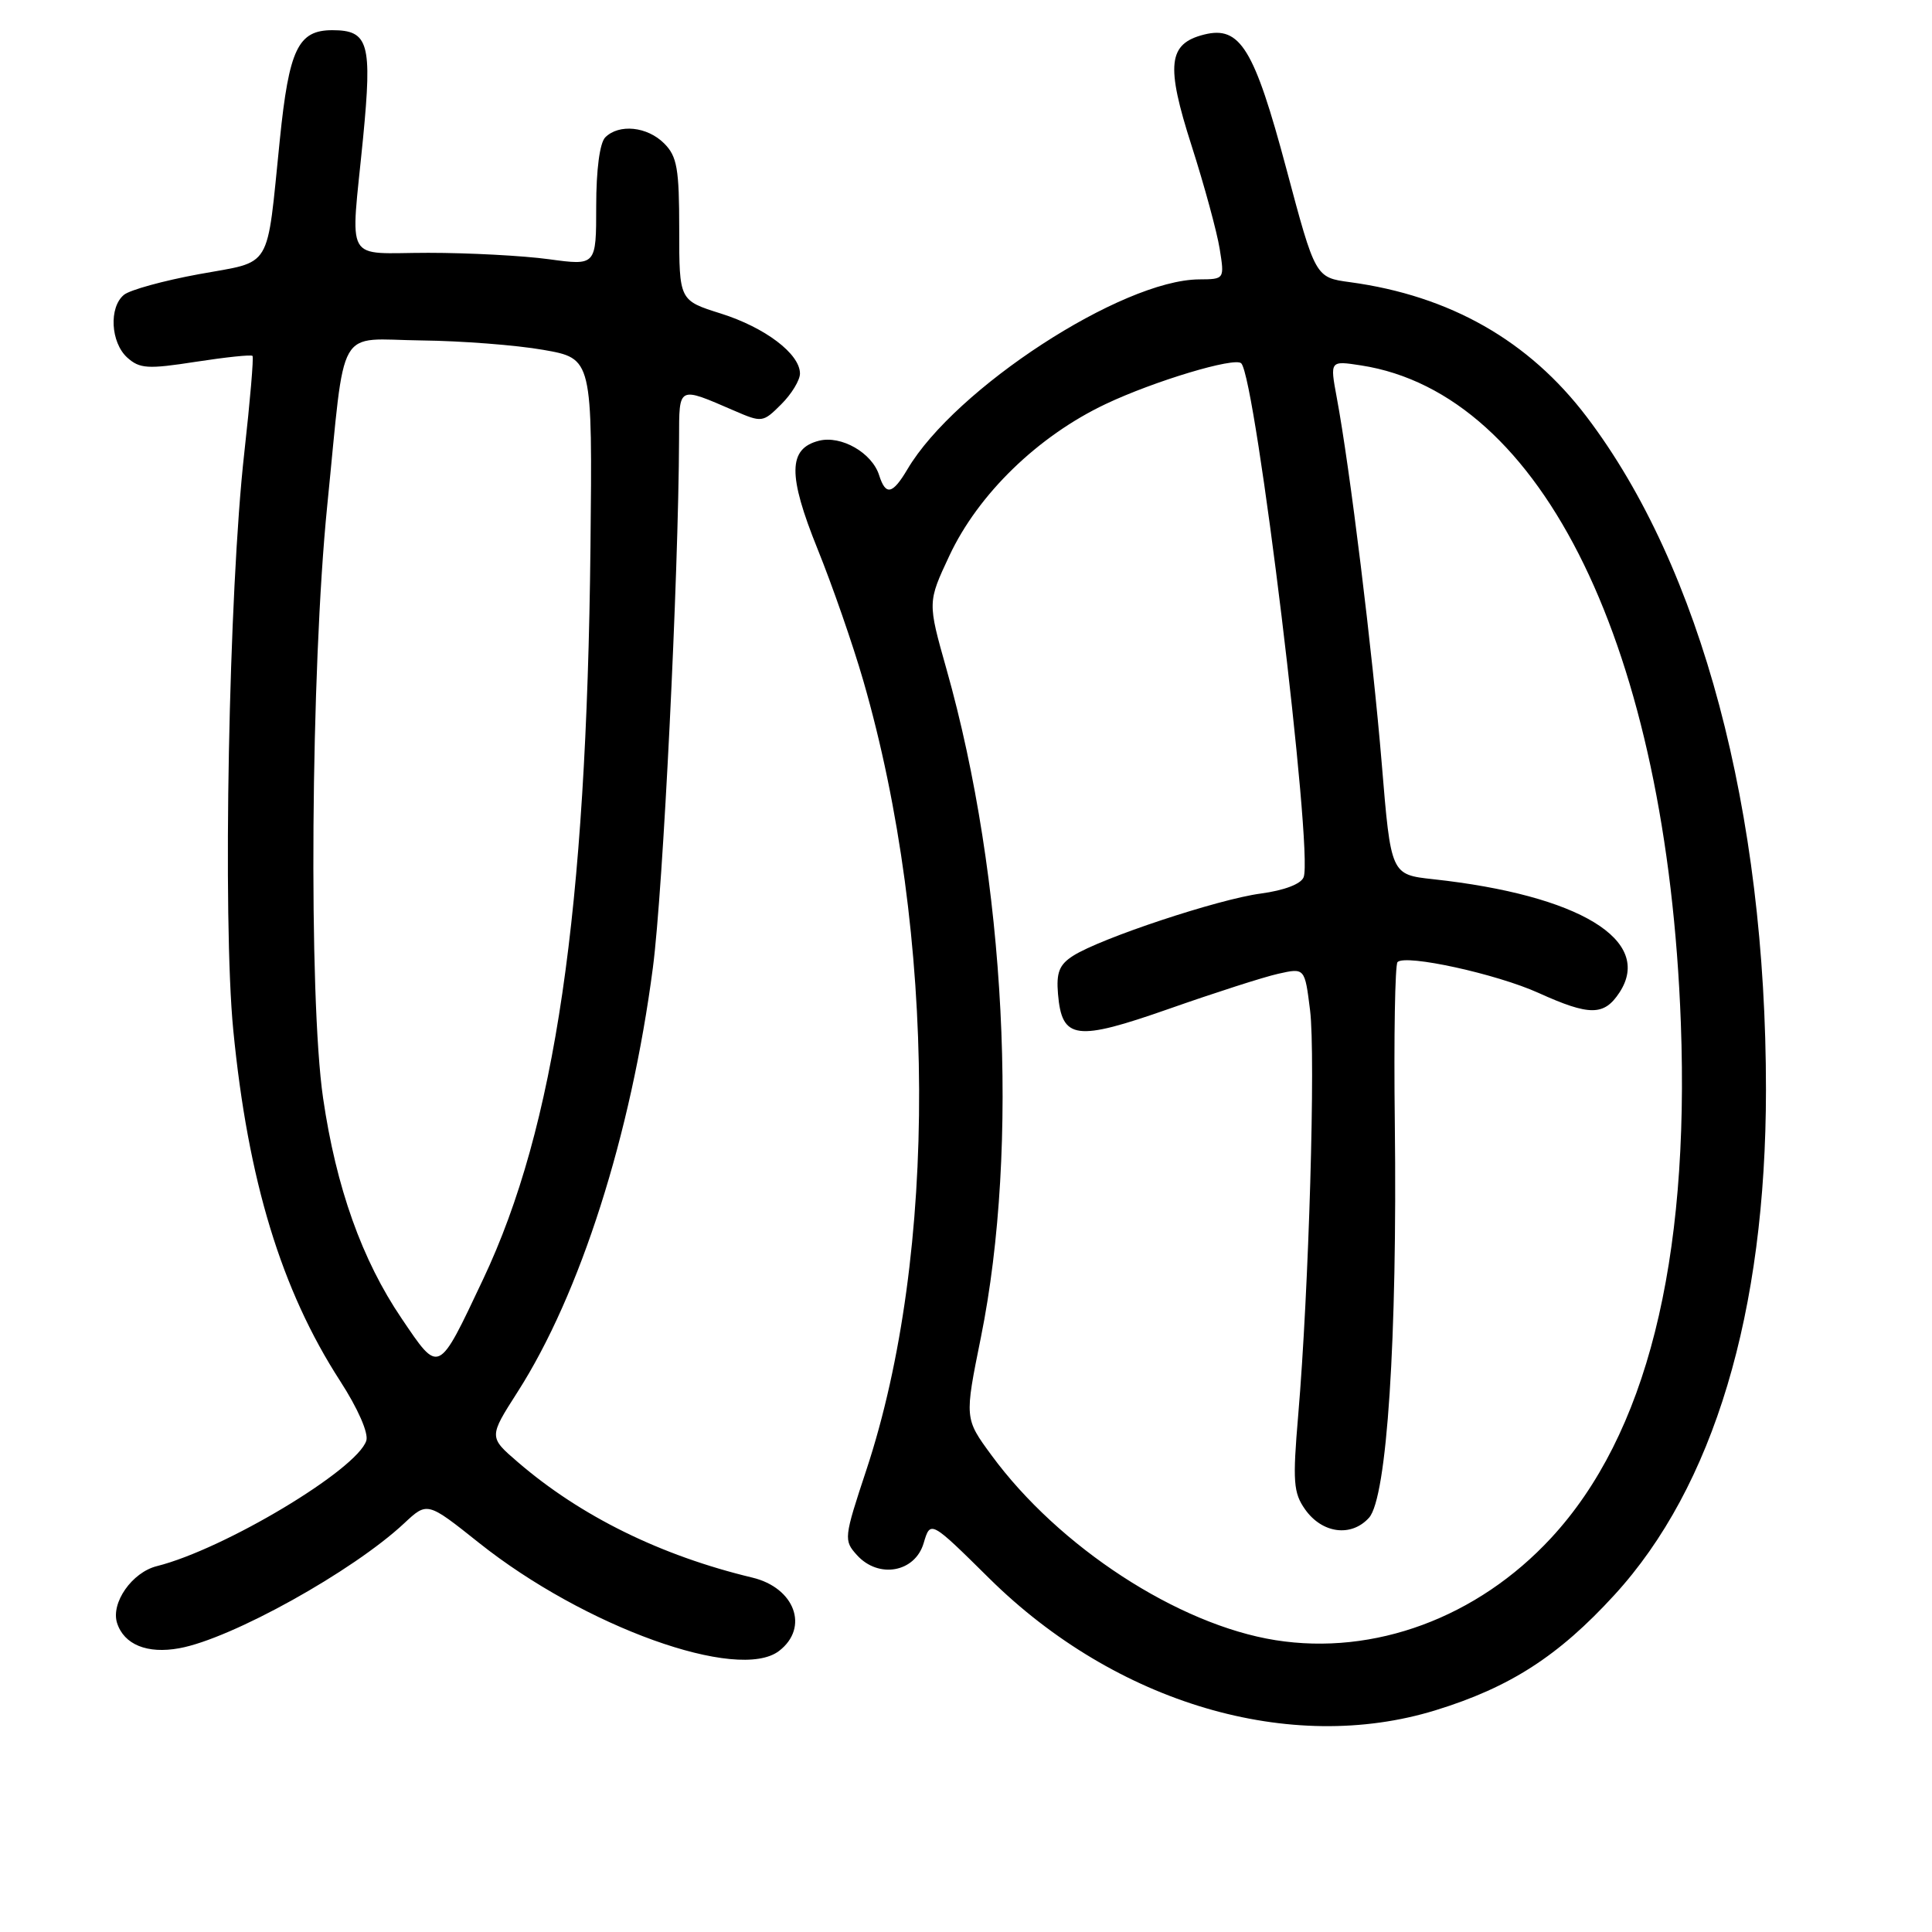 <?xml version="1.0" encoding="UTF-8" standalone="no"?>
<!DOCTYPE svg PUBLIC "-//W3C//DTD SVG 1.1//EN" "http://www.w3.org/Graphics/SVG/1.1/DTD/svg11.dtd" >
<svg xmlns="http://www.w3.org/2000/svg" xmlns:xlink="http://www.w3.org/1999/xlink" version="1.1" viewBox="0 0 256 256">
 <g >
 <path fill="currentColor"
d=" M 190.24 226.61 C 200.08 223.58 206.52 219.43 213.91 211.35 C 227.06 197.00 233.99 173.92 234.00 144.42 C 234.01 107.50 225.41 75.21 210.25 55.24 C 202.59 45.14 192.13 39.19 178.89 37.39 C 174.29 36.77 174.29 36.77 170.45 22.37 C 166.19 6.43 164.33 3.38 159.55 4.58 C 154.77 5.78 154.45 8.59 157.89 19.30 C 159.58 24.58 161.25 30.72 161.61 32.95 C 162.26 37.00 162.26 37.00 158.88 37.02 C 148.64 37.10 126.57 51.46 120.24 62.18 C 118.26 65.52 117.36 65.71 116.49 62.97 C 115.55 60.00 111.47 57.66 108.52 58.40 C 104.42 59.44 104.37 62.93 108.33 72.74 C 110.28 77.56 113.01 85.41 114.39 90.19 C 124.10 123.79 124.27 166.14 114.80 194.77 C 111.81 203.80 111.78 204.10 113.56 206.07 C 116.42 209.22 121.25 208.35 122.39 204.47 C 123.29 201.44 123.29 201.44 131.09 209.15 C 147.87 225.73 170.99 232.55 190.24 226.61 Z  M 103.24 218.75 C 107.25 215.66 105.32 210.39 99.69 209.04 C 87.55 206.13 76.95 200.91 68.63 193.75 C 64.76 190.42 64.76 190.42 68.57 184.46 C 76.88 171.49 83.61 150.40 86.51 128.23 C 87.86 117.97 89.91 76.42 89.98 58.13 C 90.00 51.07 89.79 51.18 97.27 54.41 C 100.97 56.01 101.09 56.00 103.52 53.57 C 104.89 52.21 106.00 50.37 106.00 49.50 C 106.00 46.89 101.38 43.39 95.50 41.54 C 90.00 39.81 90.00 39.81 90.00 30.41 C 90.00 22.33 89.72 20.72 88.00 19.00 C 85.76 16.76 82.02 16.38 80.20 18.20 C 79.47 18.93 79.00 22.49 79.00 27.30 C 79.00 35.20 79.00 35.20 72.75 34.35 C 69.31 33.88 62.11 33.50 56.75 33.50 C 45.43 33.50 46.45 35.28 48.11 18.28 C 49.33 5.70 48.85 4.00 44.03 4.00 C 39.50 4.00 38.30 6.51 37.08 18.50 C 35.28 36.09 36.22 34.52 26.36 36.33 C 21.67 37.19 17.20 38.42 16.42 39.07 C 14.41 40.73 14.66 45.38 16.86 47.38 C 18.51 48.86 19.58 48.93 25.94 47.94 C 29.91 47.33 33.29 46.97 33.46 47.16 C 33.63 47.35 33.14 53.12 32.37 60.00 C 30.31 78.26 29.48 121.93 30.91 136.50 C 32.86 156.43 37.27 170.92 45.07 182.99 C 47.43 186.64 48.85 189.89 48.54 190.89 C 47.32 194.73 29.72 205.28 20.79 207.52 C 17.50 208.34 14.67 212.38 15.51 215.05 C 16.43 217.92 19.51 219.18 23.76 218.40 C 30.67 217.15 46.78 208.19 53.56 201.84 C 56.62 198.98 56.62 198.98 63.45 204.42 C 77.43 215.56 97.84 222.91 103.24 218.75 Z  M 169.00 217.33 C 156.10 215.28 140.30 204.99 131.38 192.83 C 127.80 187.96 127.80 187.96 129.97 177.23 C 135.09 151.87 133.27 116.45 125.41 88.65 C 122.91 79.80 122.91 79.80 125.79 73.65 C 129.61 65.48 137.53 57.79 146.50 53.54 C 152.93 50.49 163.62 47.28 164.47 48.14 C 166.41 50.11 174.03 112.86 172.74 116.23 C 172.39 117.14 170.17 117.98 167.06 118.40 C 161.44 119.14 145.84 124.32 142.19 126.65 C 140.36 127.82 139.95 128.86 140.19 131.71 C 140.71 137.77 142.54 138.01 154.94 133.66 C 160.95 131.55 167.44 129.46 169.37 129.03 C 172.89 128.24 172.89 128.24 173.59 133.86 C 174.34 139.85 173.43 170.94 172.02 187.50 C 171.27 196.31 171.38 197.80 172.93 200.00 C 175.19 203.20 179.05 203.71 181.40 201.11 C 183.78 198.48 185.16 177.36 184.82 148.80 C 184.68 137.41 184.85 127.82 185.18 127.48 C 186.25 126.41 198.31 129.05 203.87 131.57 C 210.64 134.63 212.55 134.62 214.59 131.51 C 219.12 124.59 209.27 118.61 189.90 116.50 C 184.30 115.89 184.30 115.89 183.09 101.20 C 181.88 86.57 178.86 61.90 177.12 52.64 C 176.22 47.78 176.22 47.78 180.36 48.42 C 204.43 52.15 220.88 85.97 222.72 135.54 C 223.89 167.32 218.14 190.17 205.53 203.79 C 195.76 214.35 182.09 219.41 169.00 217.33 Z  M 53.22 174.71 C 47.96 166.96 44.54 157.35 42.81 145.50 C 40.87 132.20 41.18 88.71 43.36 67.00 C 45.83 42.49 44.41 44.98 55.86 45.11 C 61.16 45.17 68.42 45.73 72.00 46.36 C 78.50 47.50 78.50 47.50 78.24 72.50 C 77.72 120.94 73.56 149.32 64.02 169.50 C 58.01 182.22 58.23 182.11 53.22 174.71 Z "/>
</g>
</svg>
